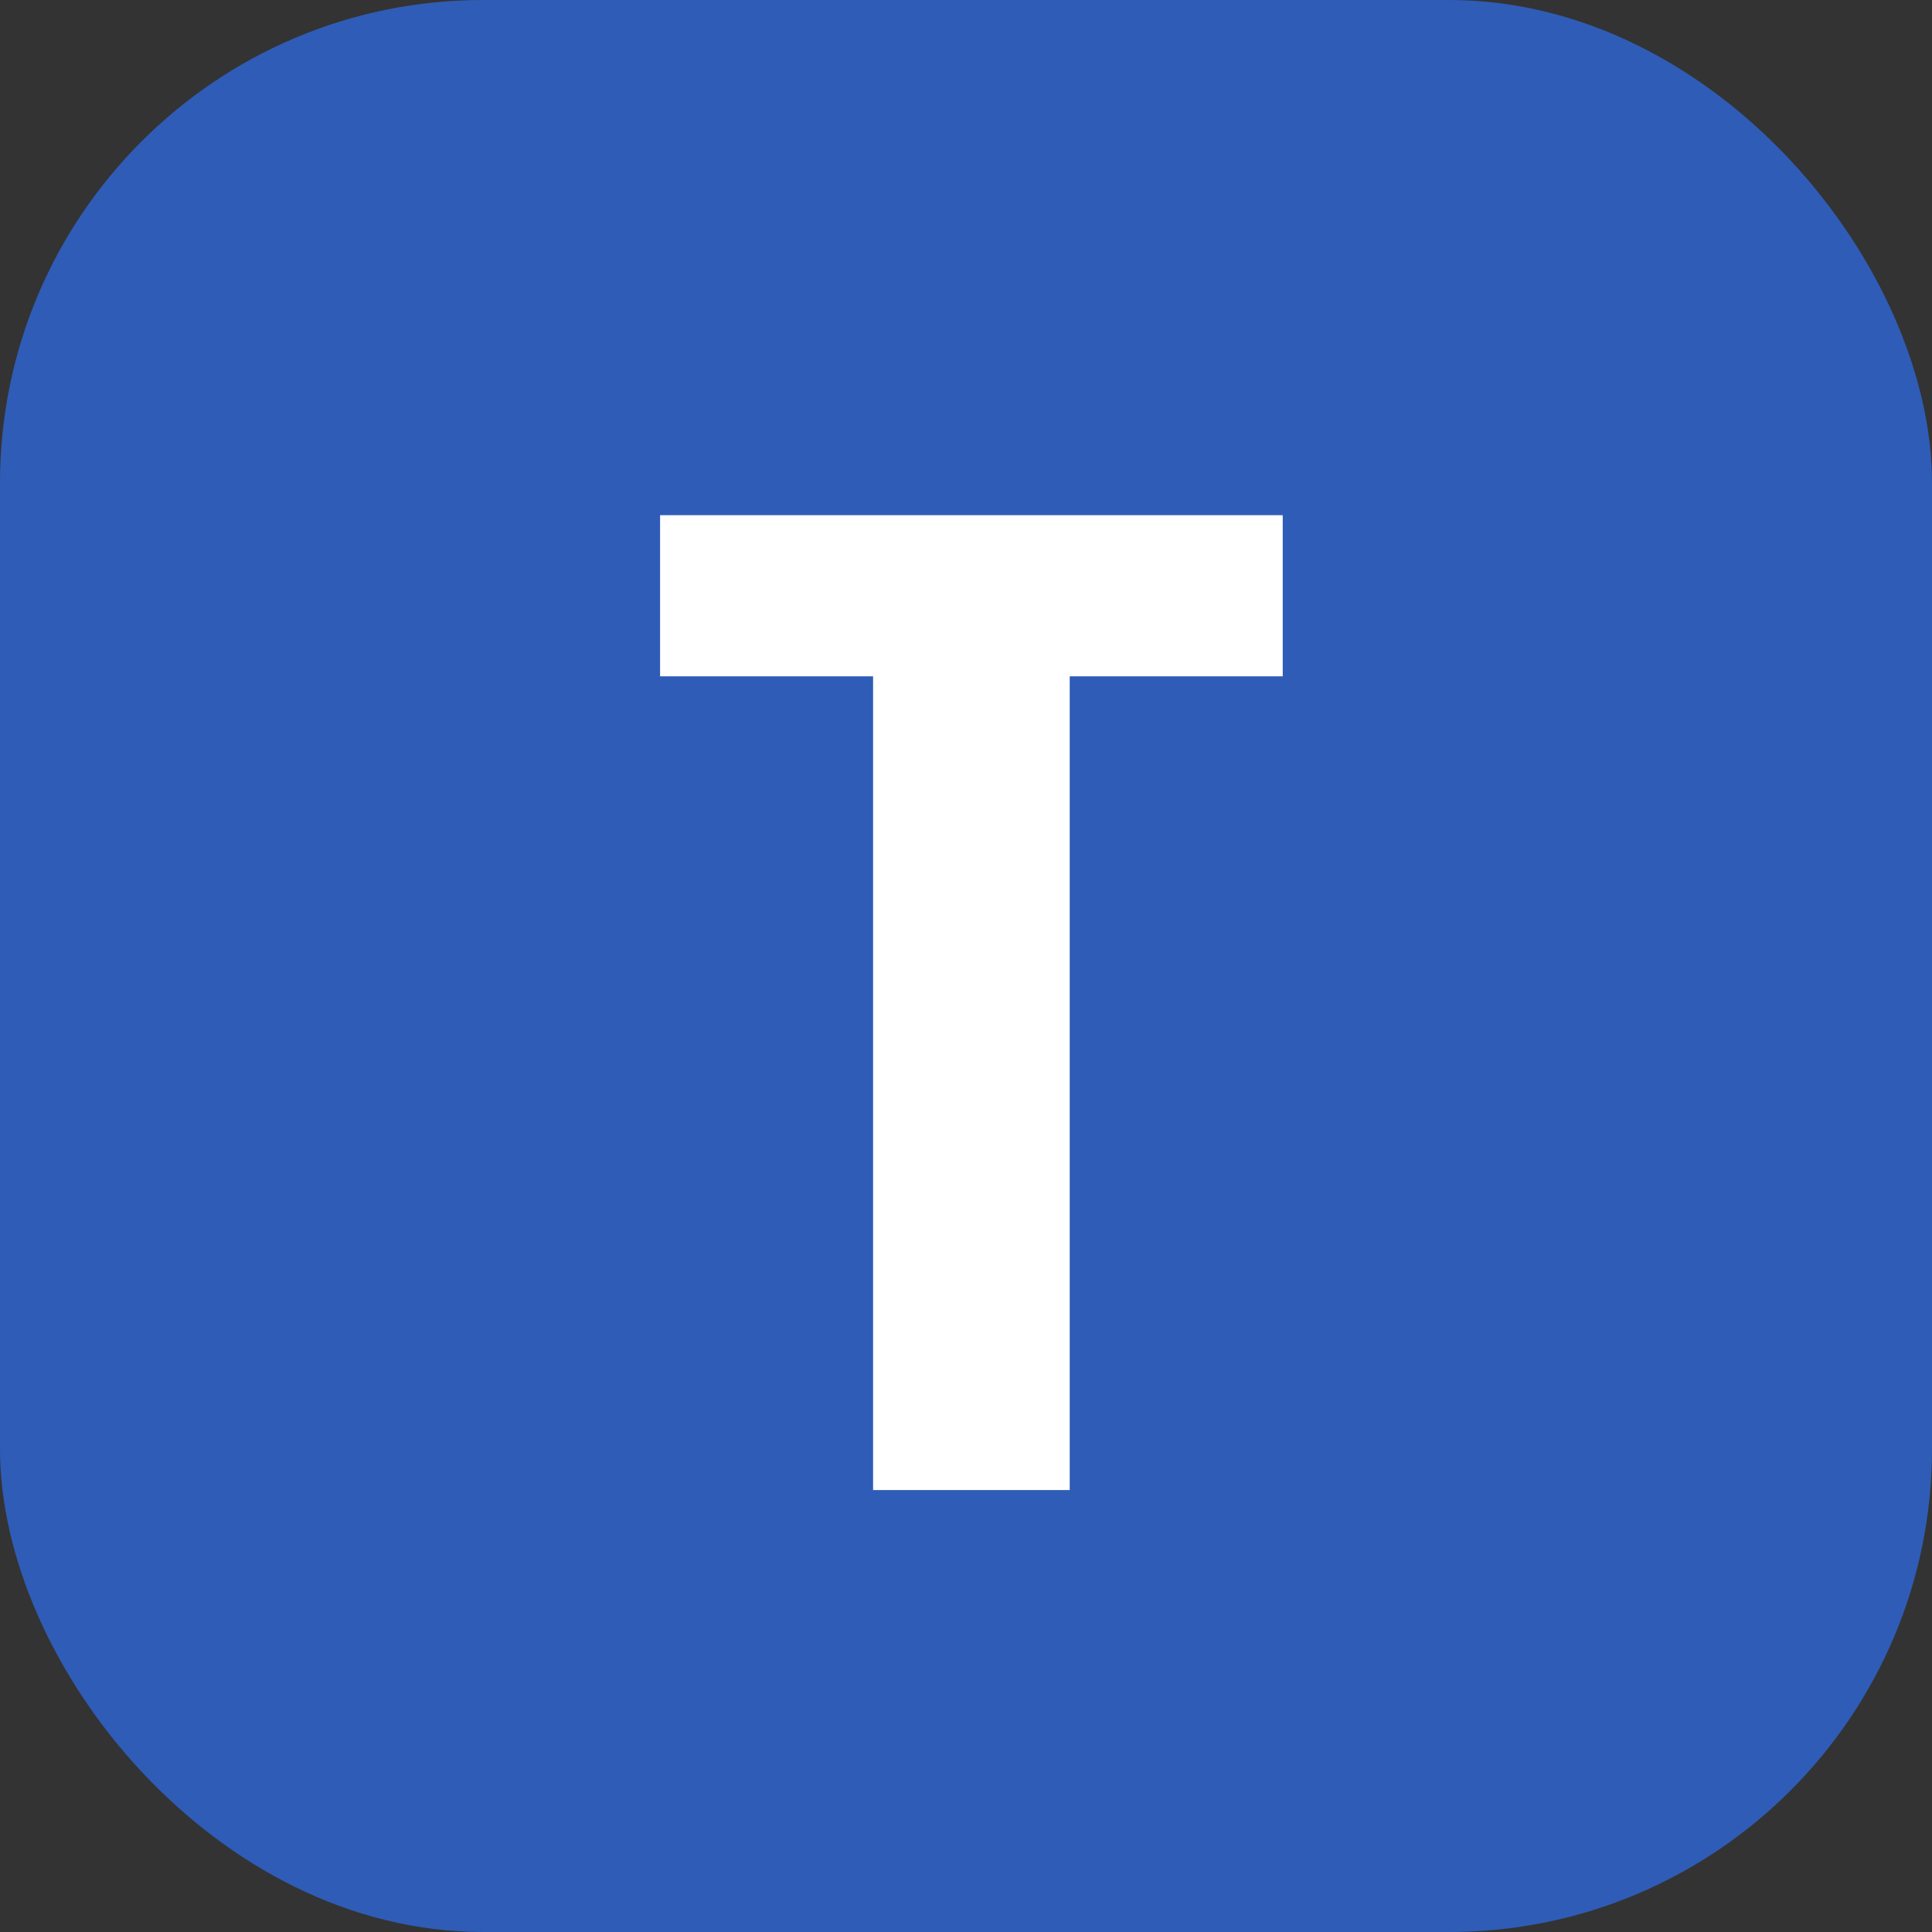<svg width="32" height="32" viewBox="0 0 32 32" fill="none" xmlns="http://www.w3.org/2000/svg">
<rect x="0" y="0" width="32" height="32" fill="#333333" stroke="none"/>
<rect width="32" height="32" rx="8" fill="#2F5CB7"/>
<path d="M14.461 11.202H10.933V8.533H21.246V11.202H17.718V24.68H14.461V11.202Z" fill="white"/>
</svg>
